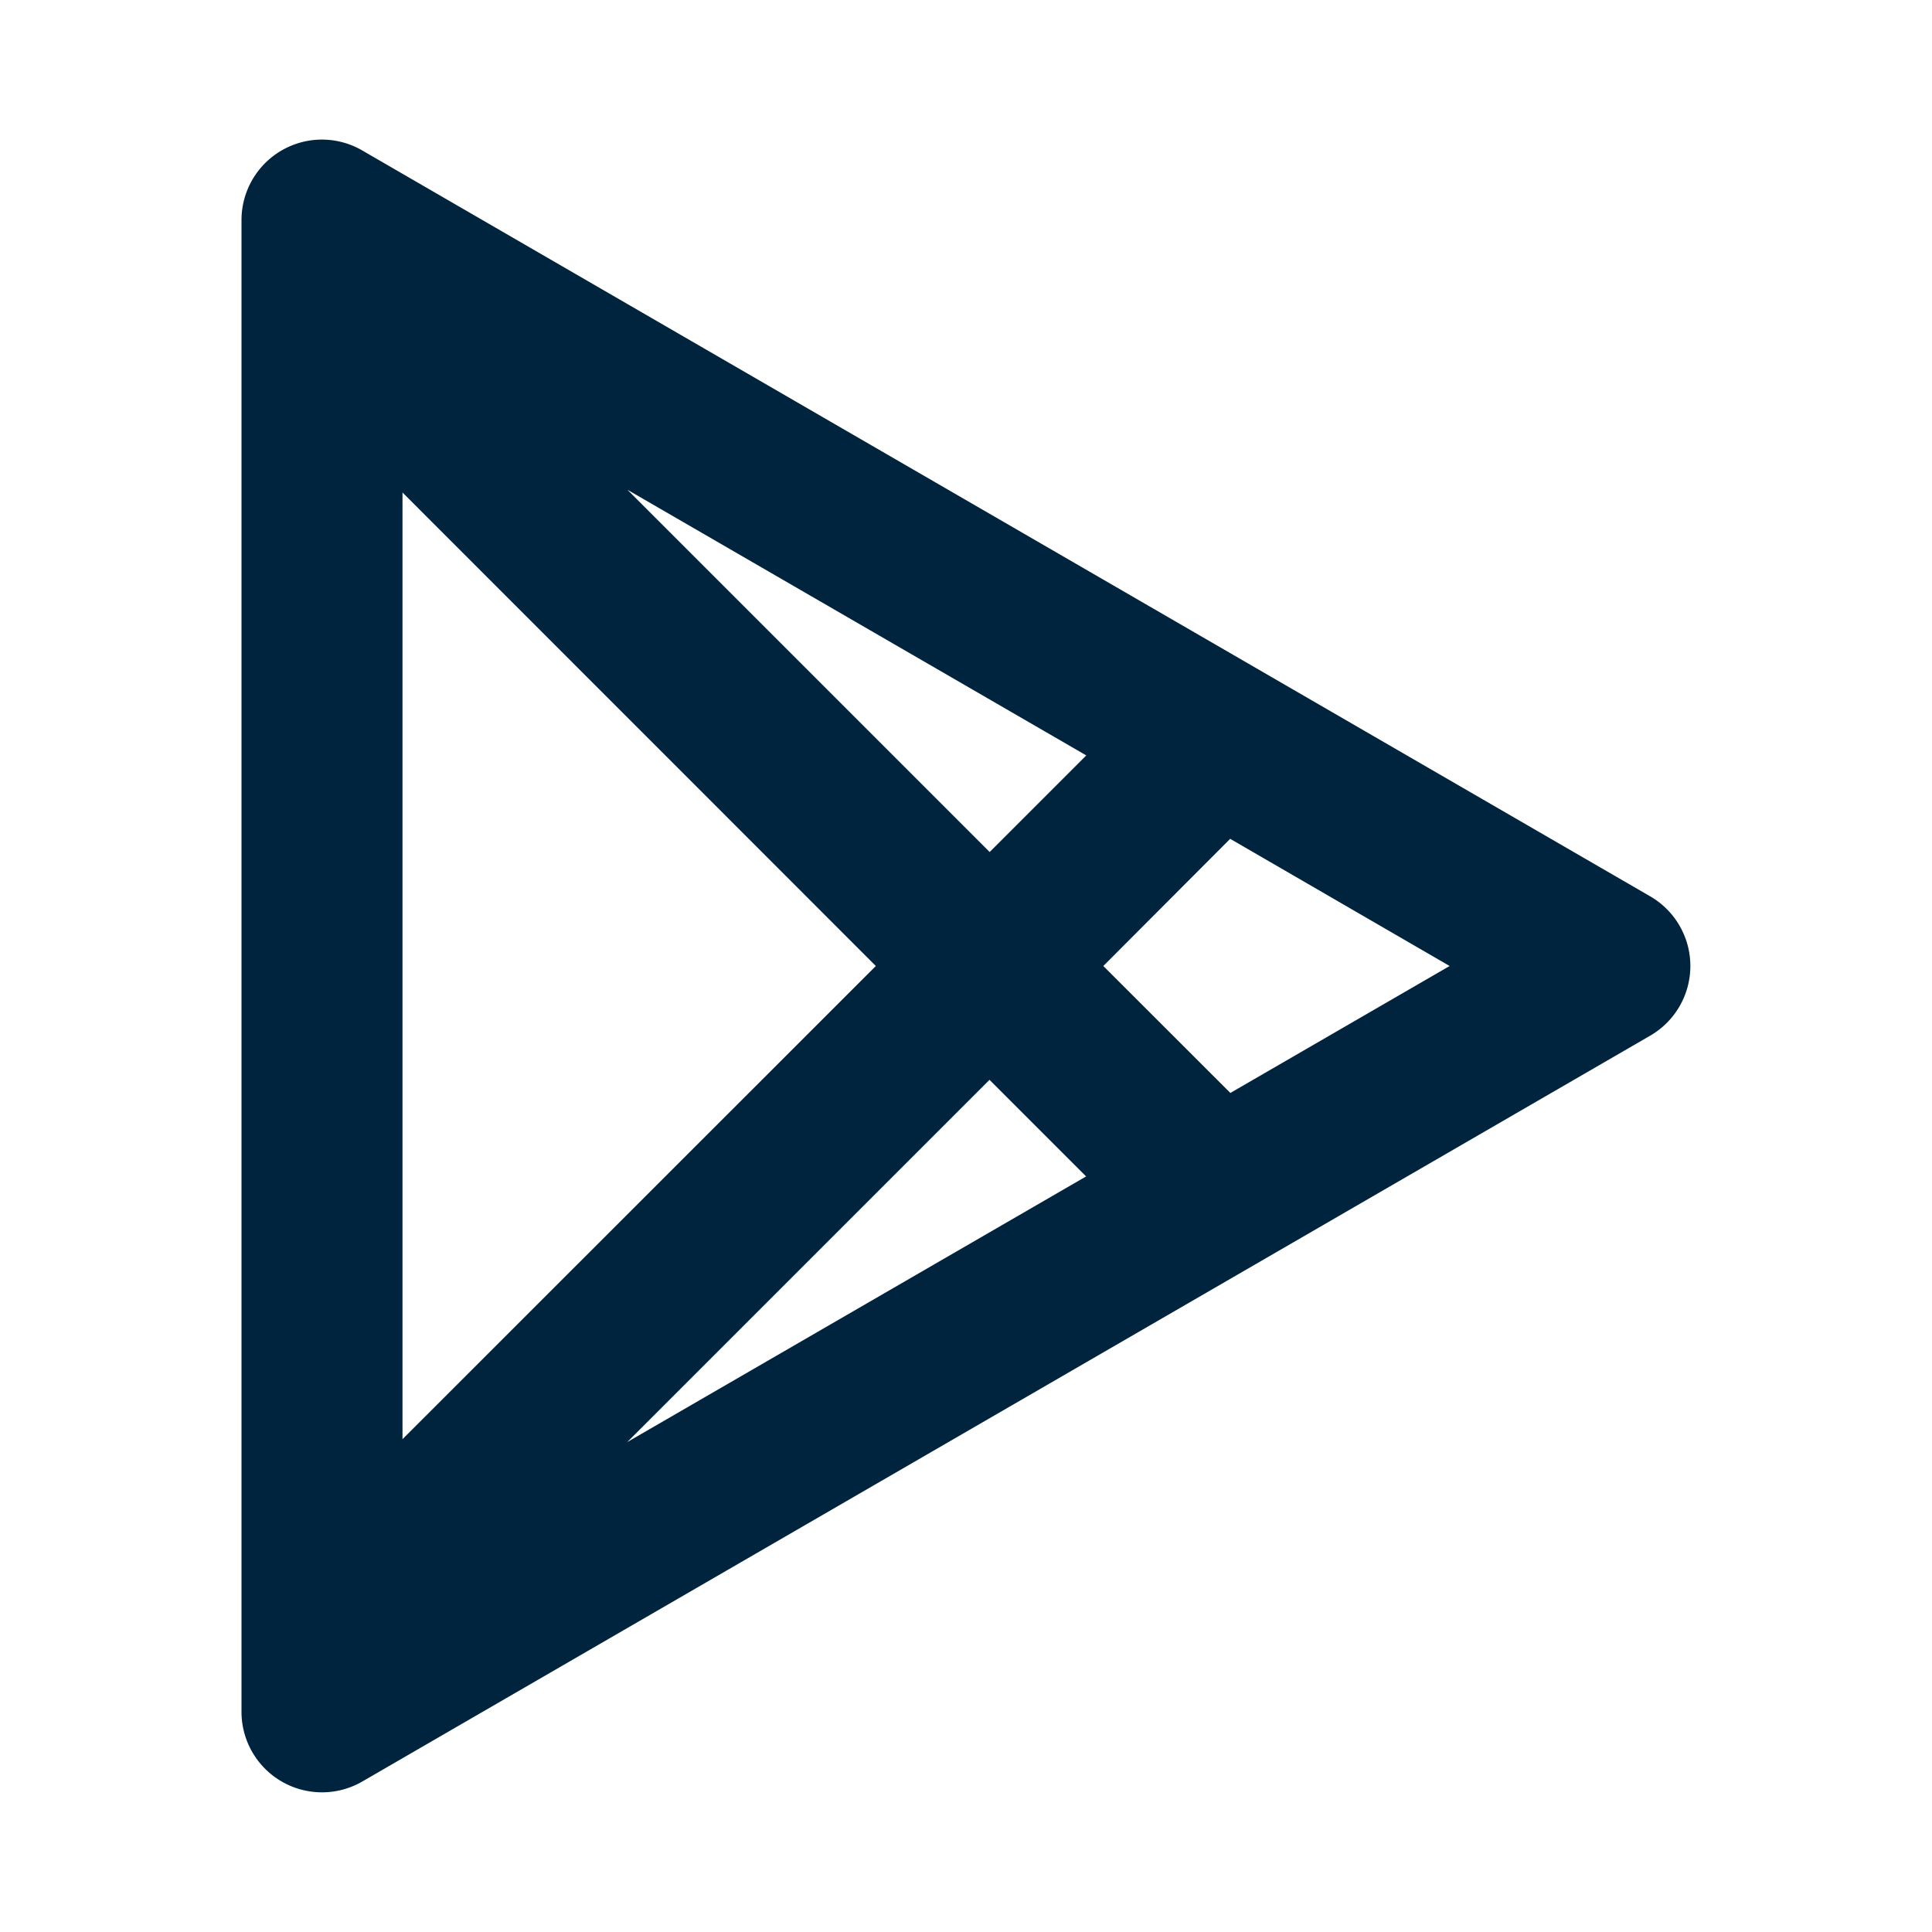 <svg xmlns="http://www.w3.org/2000/svg" width="24" height="24" viewBox="0 0 24 24"><defs><style>.a{fill:none;}.b{fill:#00243e;}</style></defs><path class="a" d="M0,0H24V24H0Z"/><path class="b" d="M4,1.734a1,1,0,0,1,.5.135l16,9.266a1,1,0,0,1,0,1.73l-16,9.266A1,1,0,0,1,3,21.266V2.734A1,1,0,0,1,4,1.734Zm8.292,11.68-4.5,4.5,5.7-3.3-1.2-1.2ZM5,6.118v11.76L10.88,12Zm10.284,4.3L13.706,12l1.578,1.577L18.008,12l-2.725-1.579ZM7.794,6.084l4.5,4.5,1.2-1.2-5.7-3.3Z"/></svg>